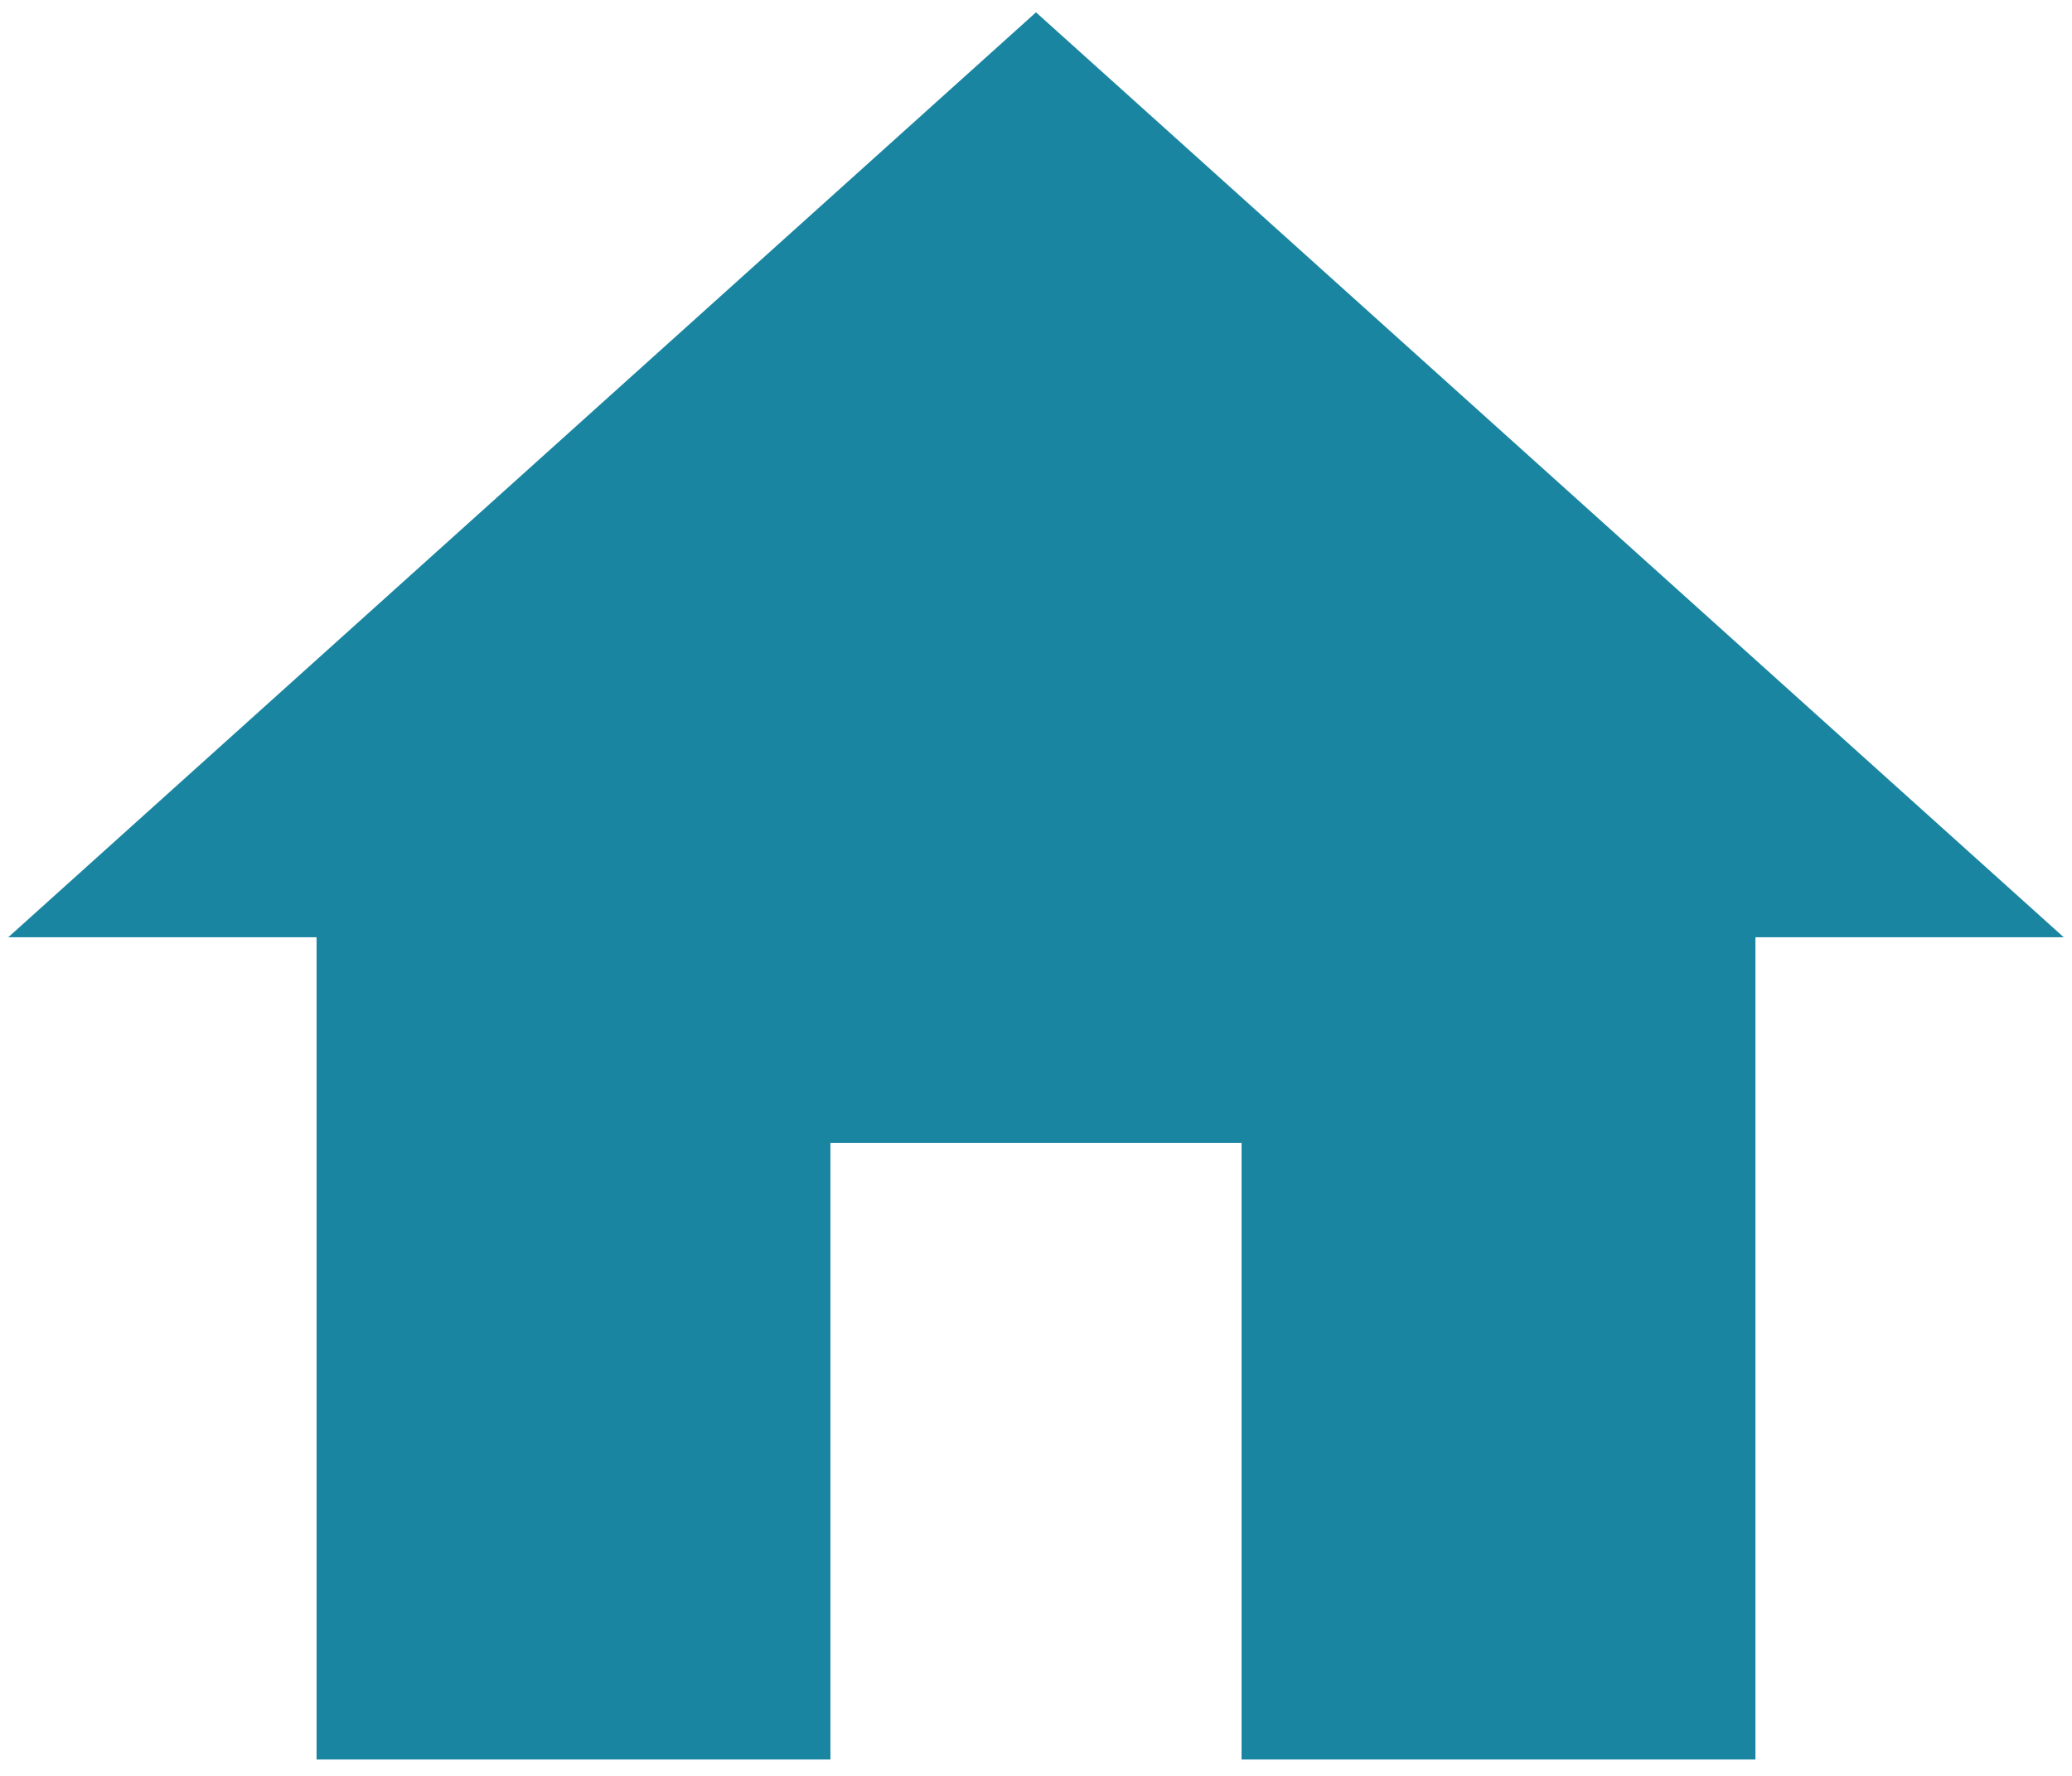 <svg width="42" height="36" viewBox="0 0 42 36" fill="none" xmlns="http://www.w3.org/2000/svg">
<path d="M16.833 35.667V23.167H25.167V35.667H35.583V19H41.833L21 0.25L0.167 19H6.417V35.667H16.833Z" fill="#1985A1"/>
</svg>
